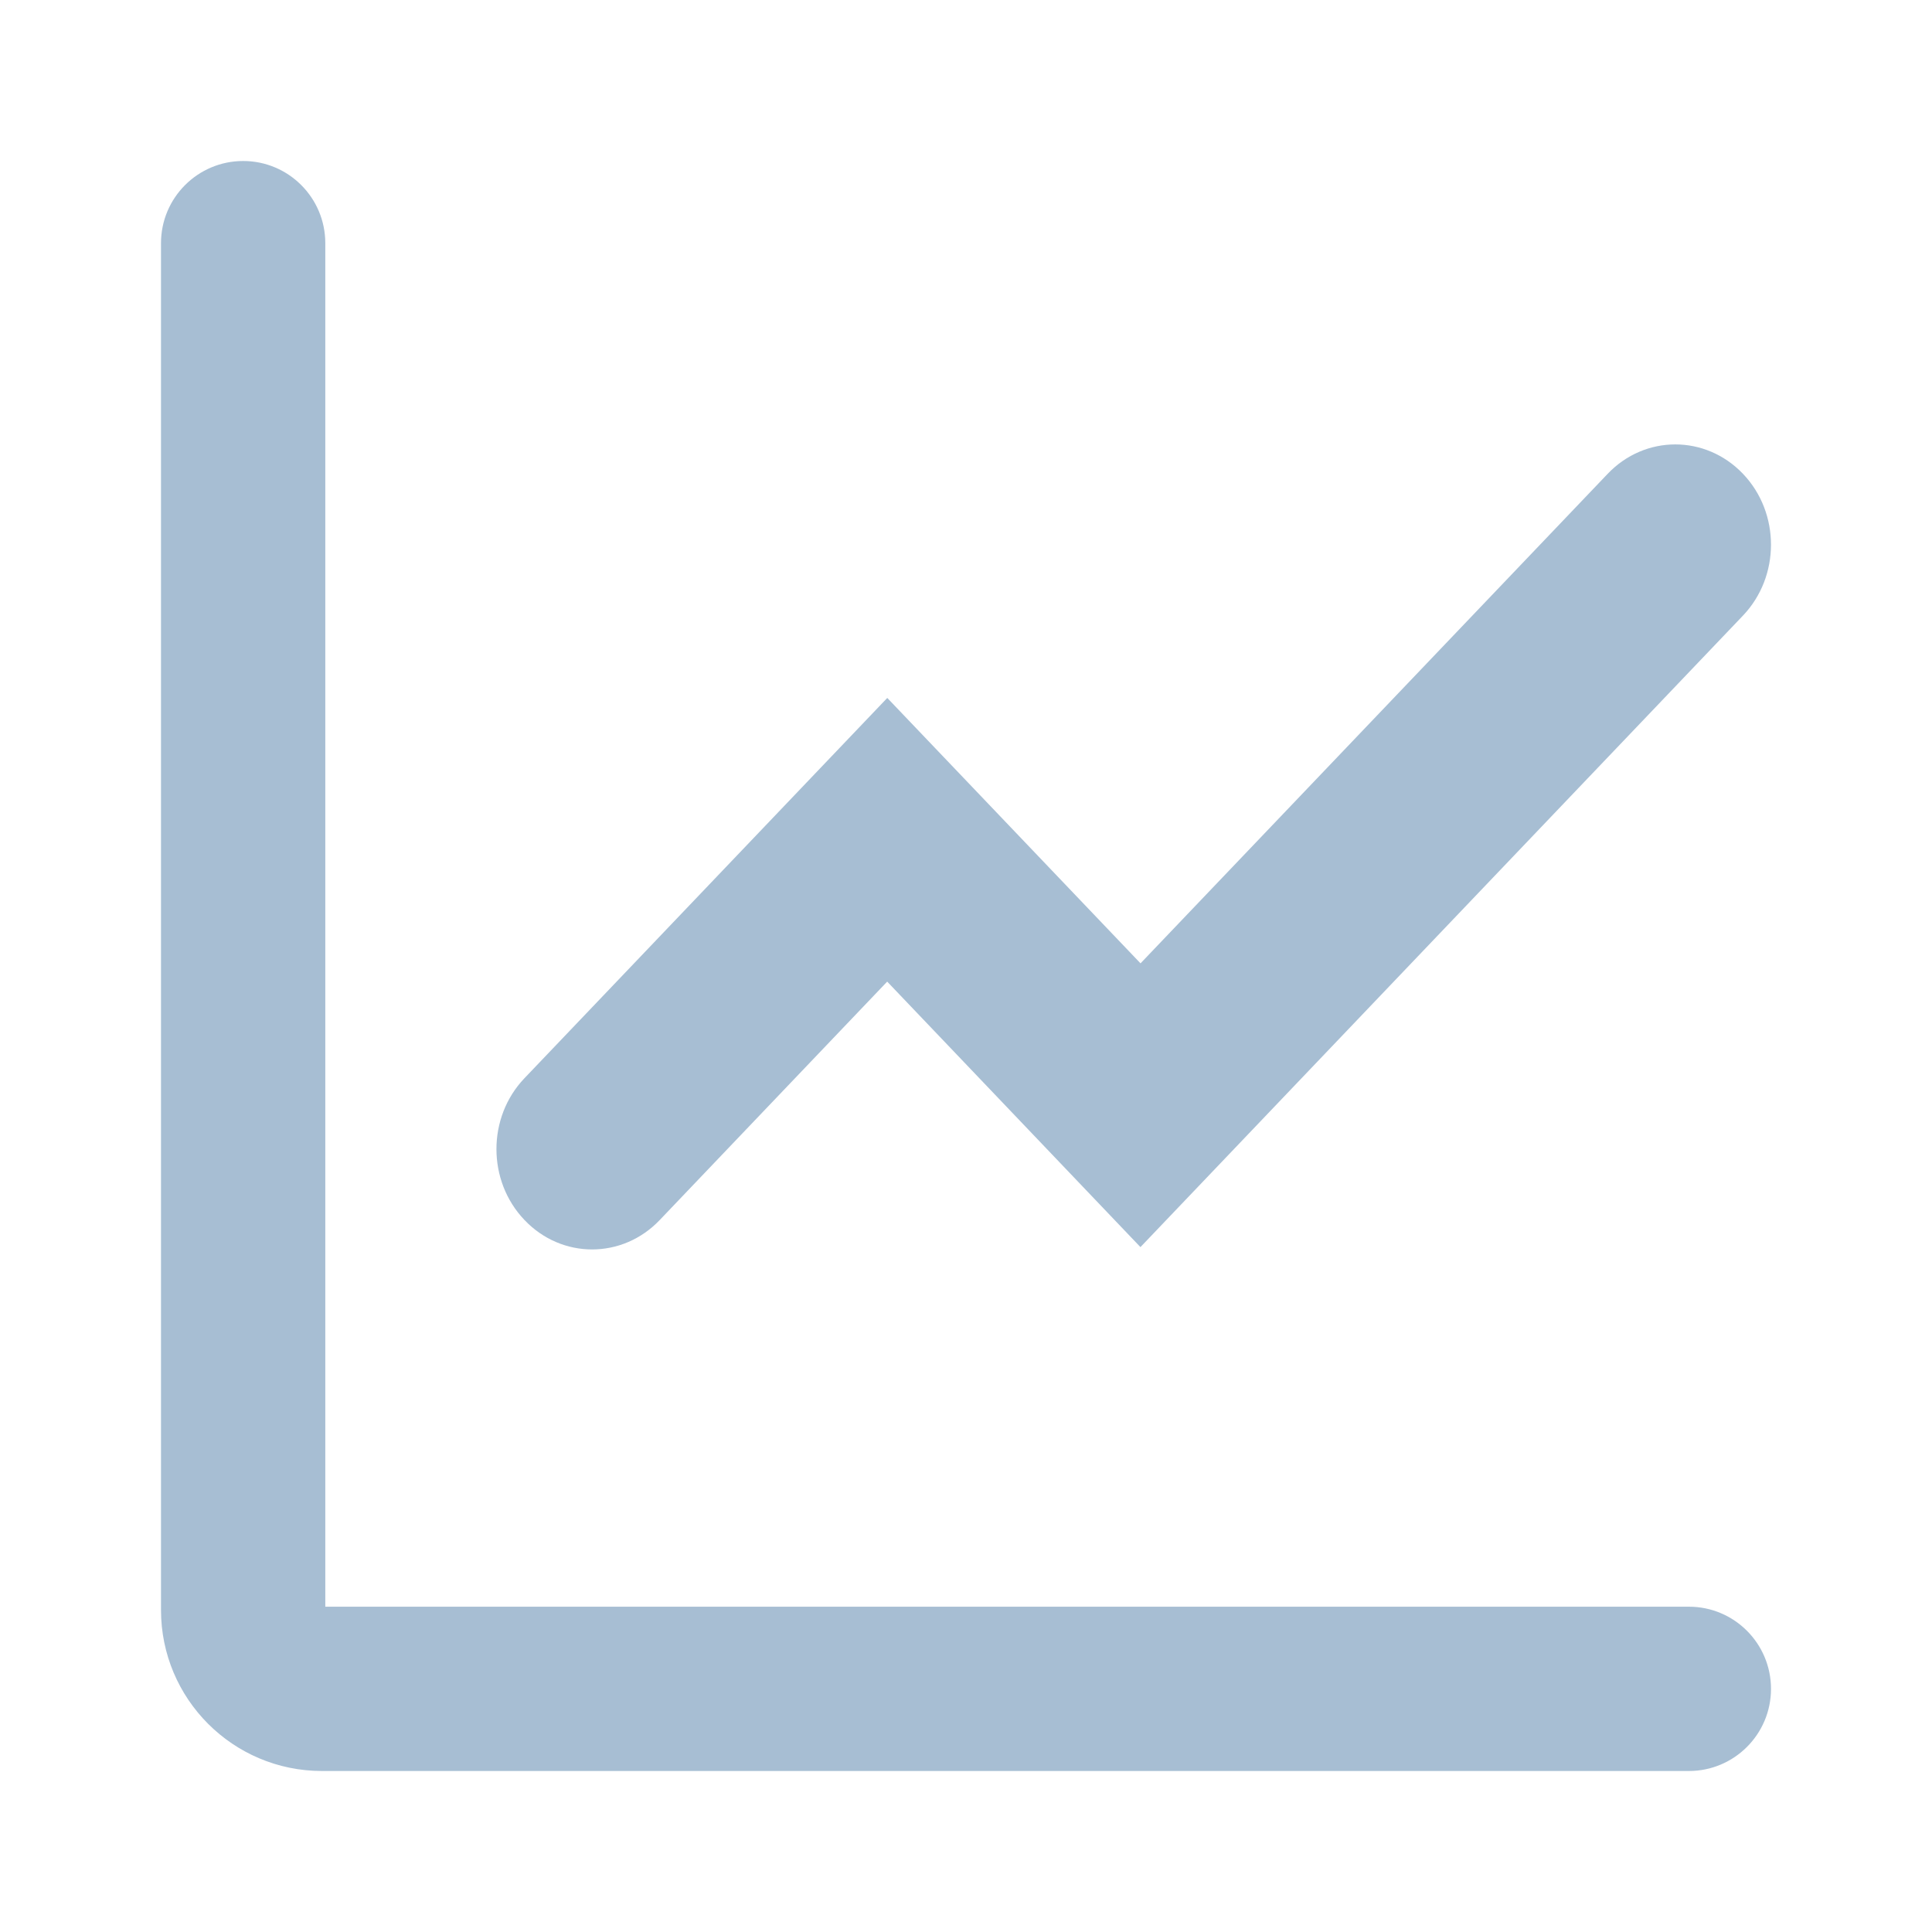 <svg width="24" height="24" viewBox="0 0 24 24" fill="none" xmlns="http://www.w3.org/2000/svg">
<path d="M20.98 19.959H4.041V3.021C4.041 2.457 3.584 2 3.021 2C2.457 2 2 2.457 2 3.021V20C2 21.105 2.895 22 4 22H20.98C21.543 22 22 21.543 22 20.98C22 20.416 21.543 19.959 20.98 19.959Z" fill="#A7BED3"/>
<path d="M21.652 5.886C21.187 5.399 20.435 5.399 19.971 5.886L14.168 11.967L11.022 8.67L6.515 13.394C6.051 13.88 6.051 14.669 6.515 15.155C6.747 15.399 7.051 15.521 7.355 15.521C7.66 15.521 7.964 15.399 8.196 15.155L11.021 12.194L14.167 15.492L21.651 7.648C22.116 7.161 22.116 6.372 21.652 5.886Z" fill="#A7BED3"/>
</svg>
